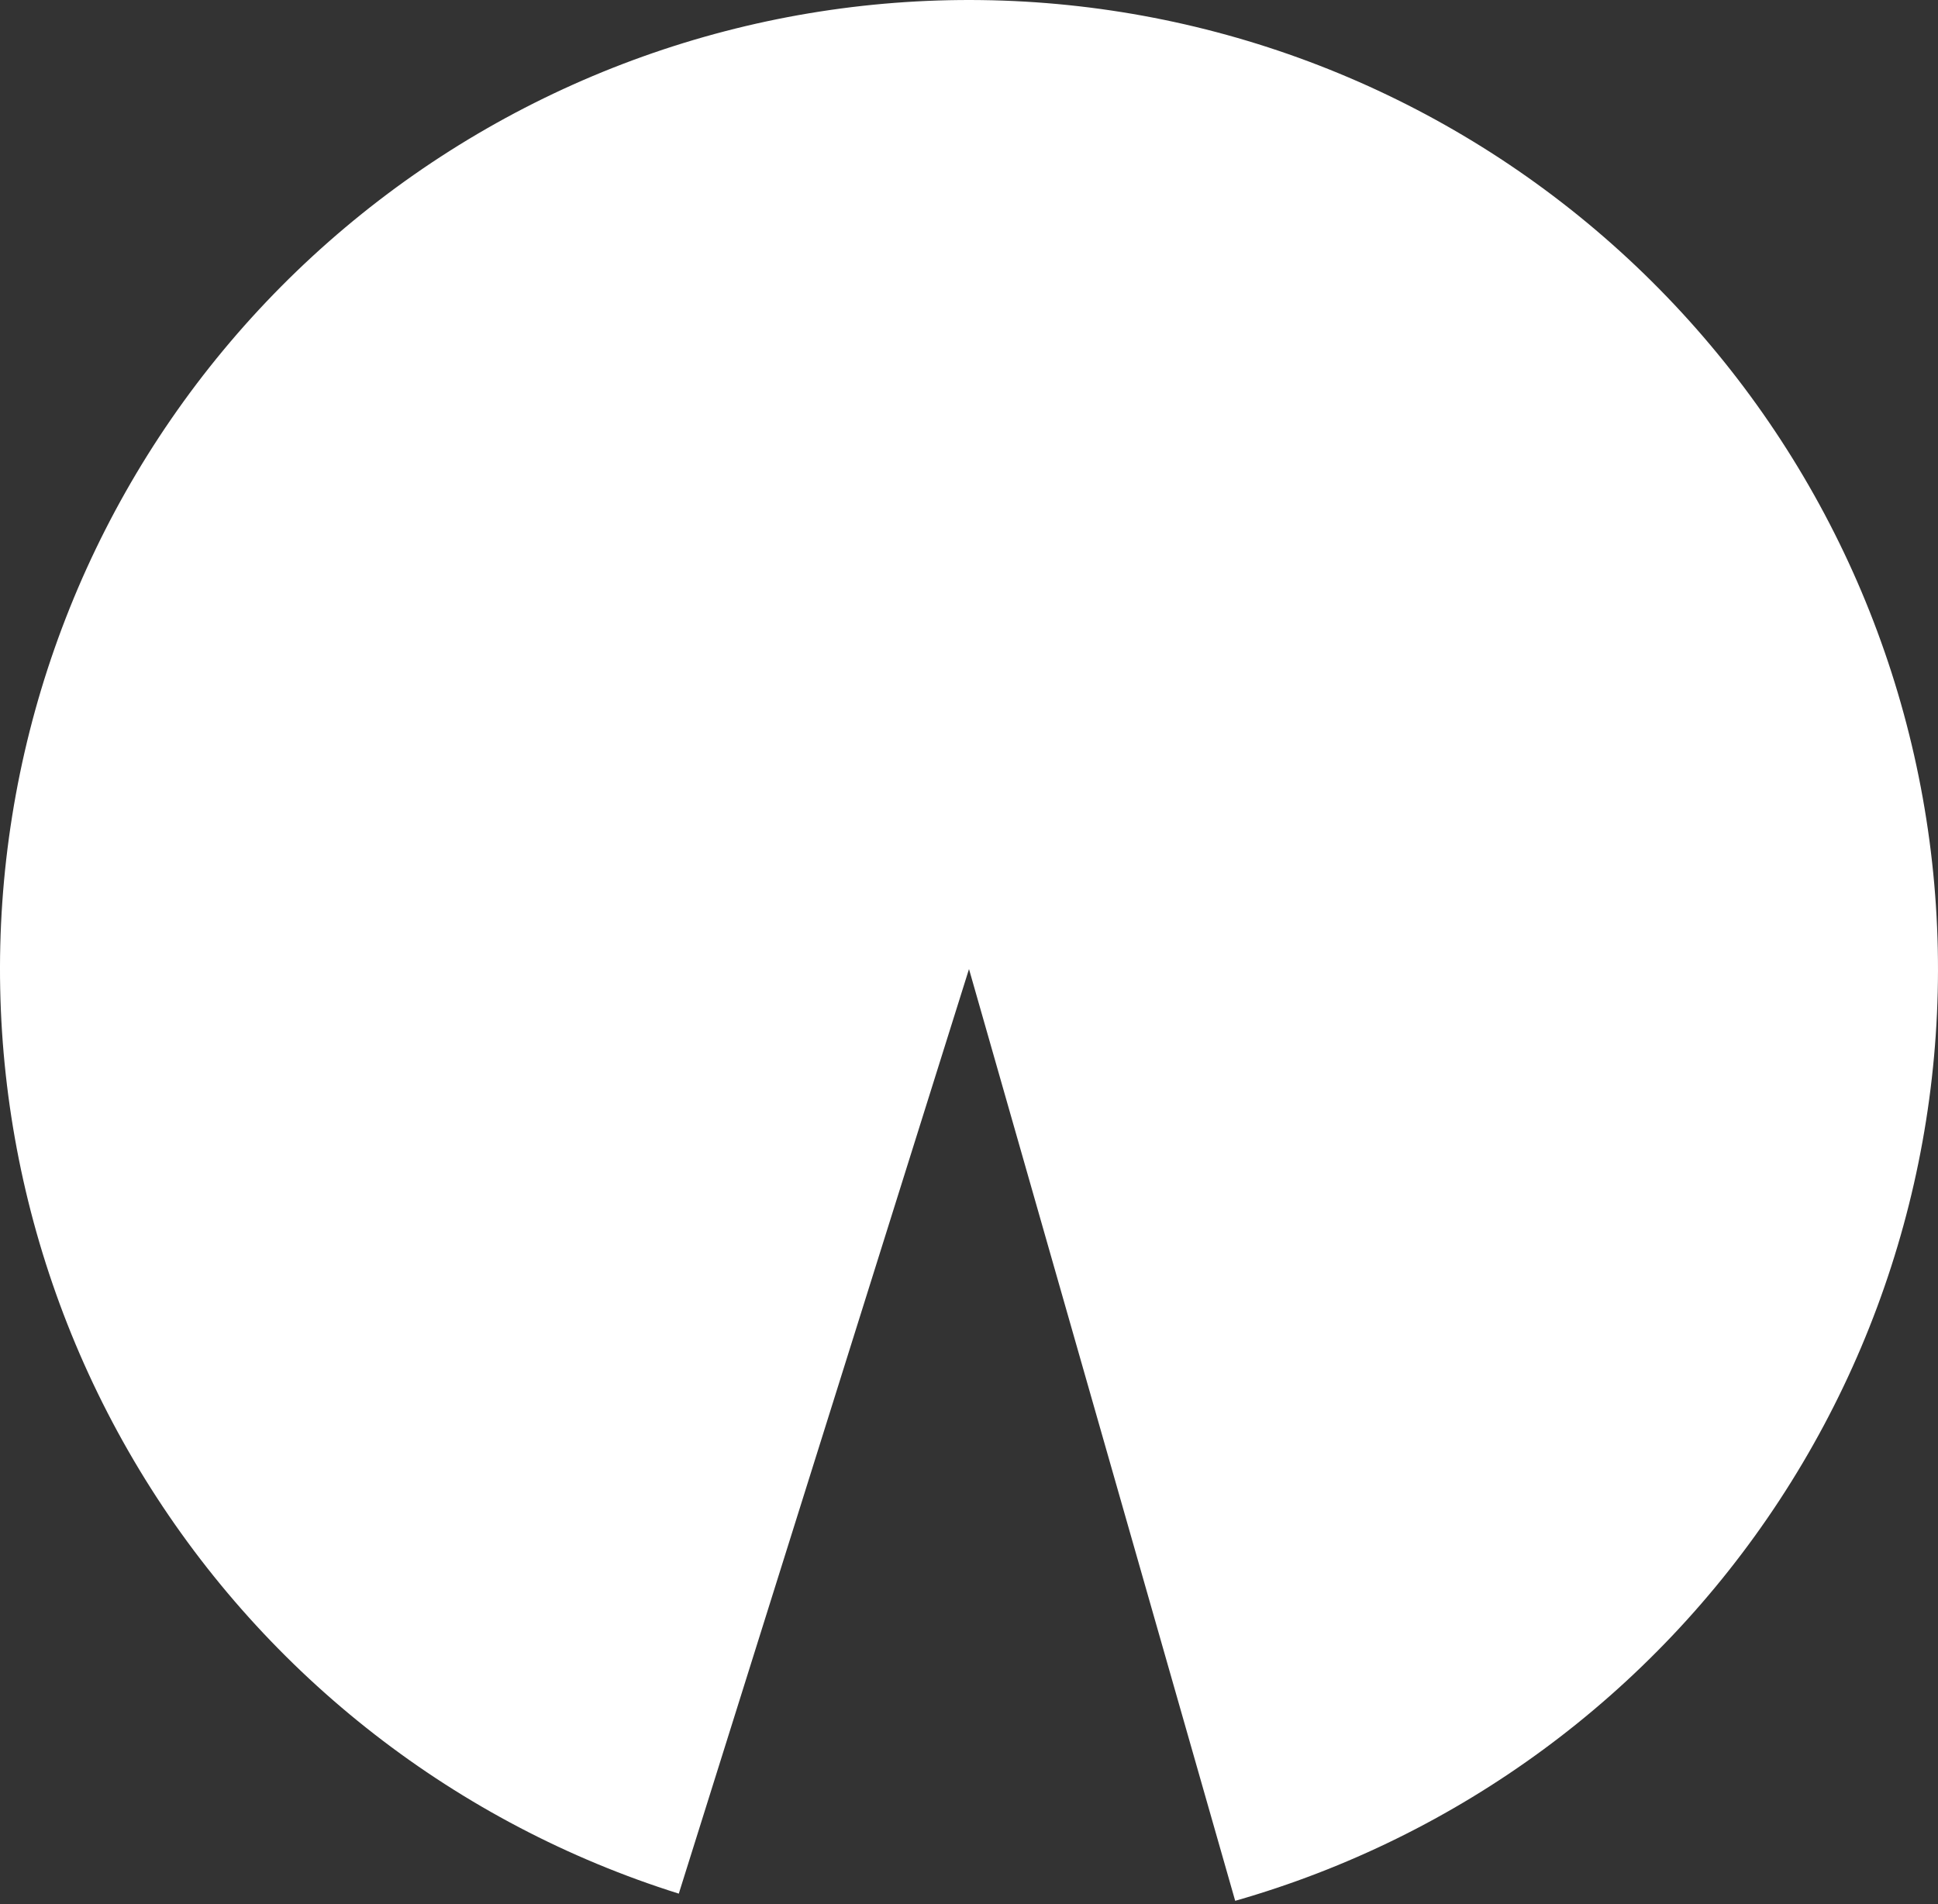 <svg width="114" height="112" viewBox="0 0 114 112" fill="none" xmlns="http://www.w3.org/2000/svg">
<rect x="0" y="0" width="114" height="112" fill="#333333" stroke="none"/>
<path d="M39.929 111.384C26.873 107.285 15.727 98.627 8.527 86.99C1.327 75.352 -1.446 61.513 0.715 48.001C2.875 34.488 9.825 22.203 20.295 13.391C30.764 4.579 44.054 -0.172 57.737 0.005C71.421 0.182 84.584 5.276 94.821 14.356C105.059 23.436 111.689 35.896 113.499 49.46C115.309 63.024 112.179 76.787 104.681 88.234C97.182 99.681 85.816 108.048 72.658 111.807L57 57L39.929 111.384Z" fill="white"/>
</svg>
